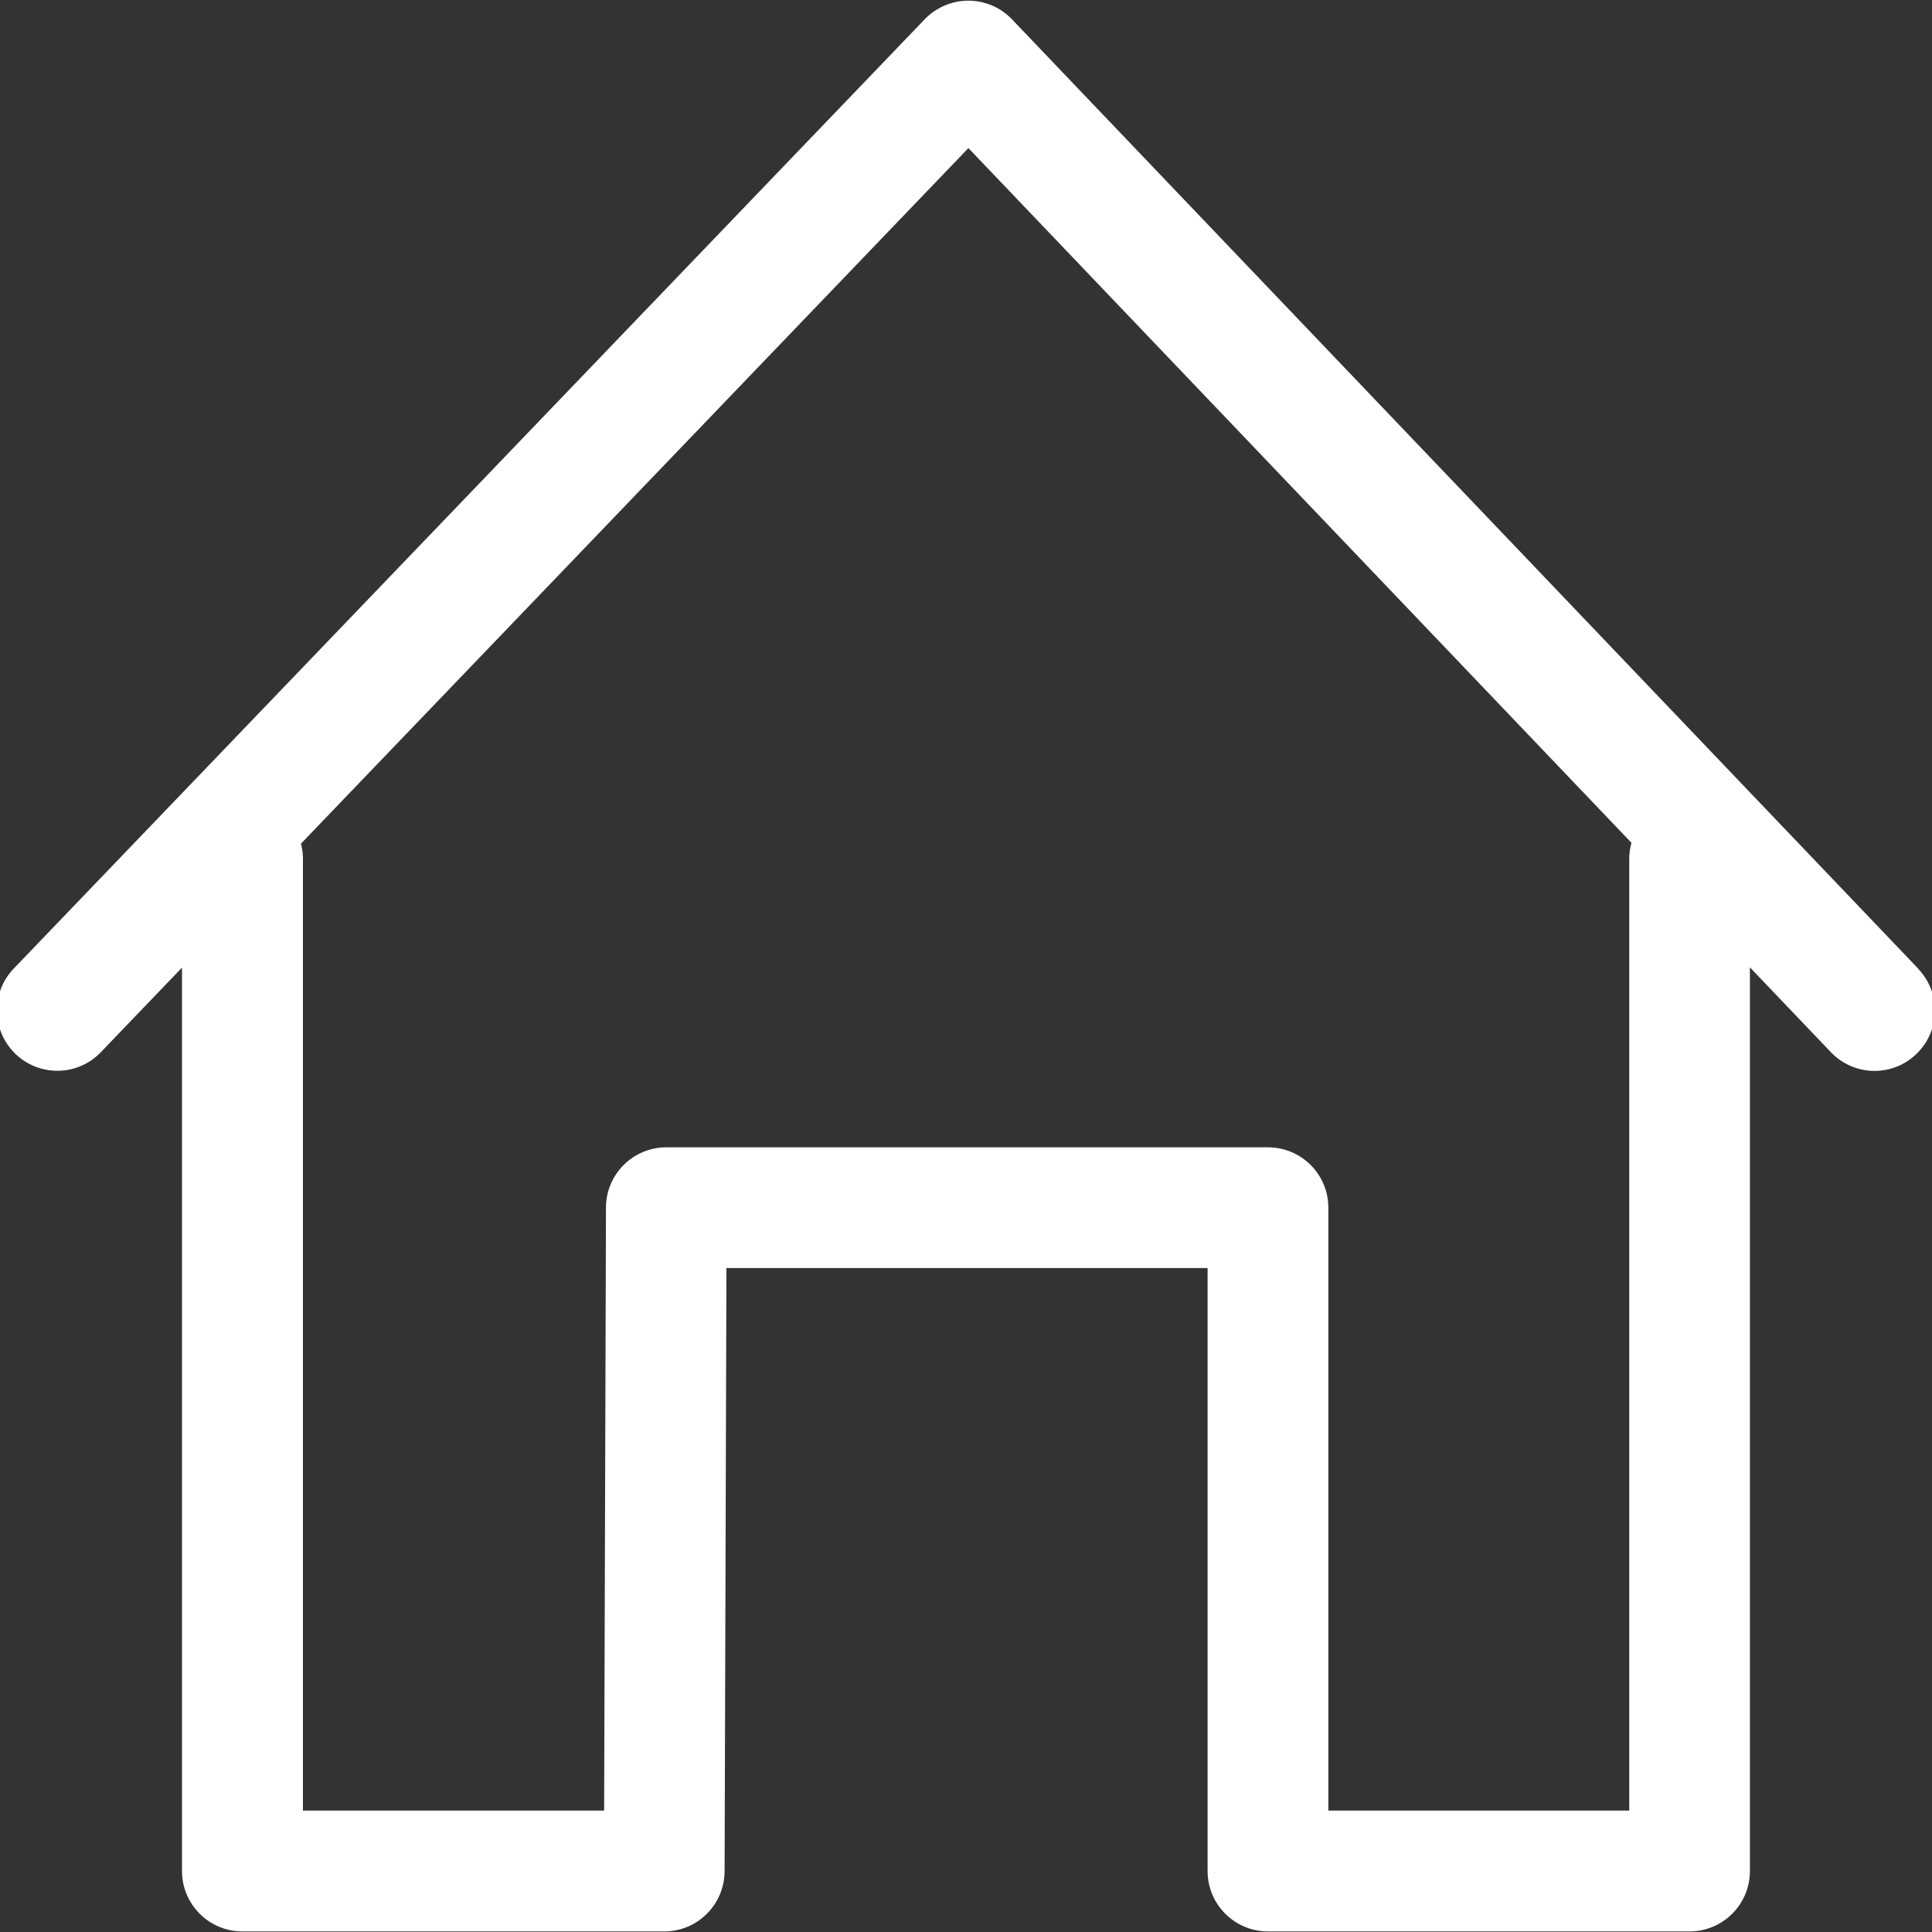 <svg width="20" height="20" viewBox="0 0 20 20" fill="none" xmlns="http://www.w3.org/2000/svg">
    <rect x="0" y="0" width="20" height="20" fill="#333333" stroke="none"/>
    <g clip-path="url(#clip0_97_346)">
        <path d="M19.857 10.027L10.475 0.199C10.357 0.076 10.194 0.007 10.024 0.007C9.854 0.007 9.691 0.077 9.573 0.199L0.142 10.027C-0.097 10.276 -0.088 10.671 0.161 10.911C0.41 11.149 0.805 11.142 1.044 10.892L1.884 10.017V19.369C1.884 19.714 2.164 19.994 2.509 19.994H6.876C7.22 19.994 7.499 19.716 7.501 19.371L7.52 13.127H12.501V19.369C12.501 19.714 12.78 19.994 13.126 19.994H17.49C17.835 19.994 18.115 19.714 18.115 19.369V10.014L18.954 10.893C19.077 11.021 19.241 11.086 19.405 11.086C19.561 11.086 19.717 11.028 19.838 10.911C20.087 10.672 20.095 10.277 19.856 10.028L19.857 10.027ZM16.866 8.883V18.743H13.751V12.502C13.751 12.157 13.471 11.877 13.126 11.877H6.898C6.554 11.877 6.274 12.155 6.273 12.5L6.254 18.743H3.136V8.882C3.136 8.831 3.127 8.781 3.116 8.733L10.025 1.533L16.889 8.725C16.875 8.776 16.866 8.828 16.866 8.882L16.866 8.883Z" fill="white"/>
    </g>
    <defs>
        <clipPath id="clip0_97_346">
            <rect width="20" height="20" fill="white"/>
        </clipPath>
    </defs>
</svg>
